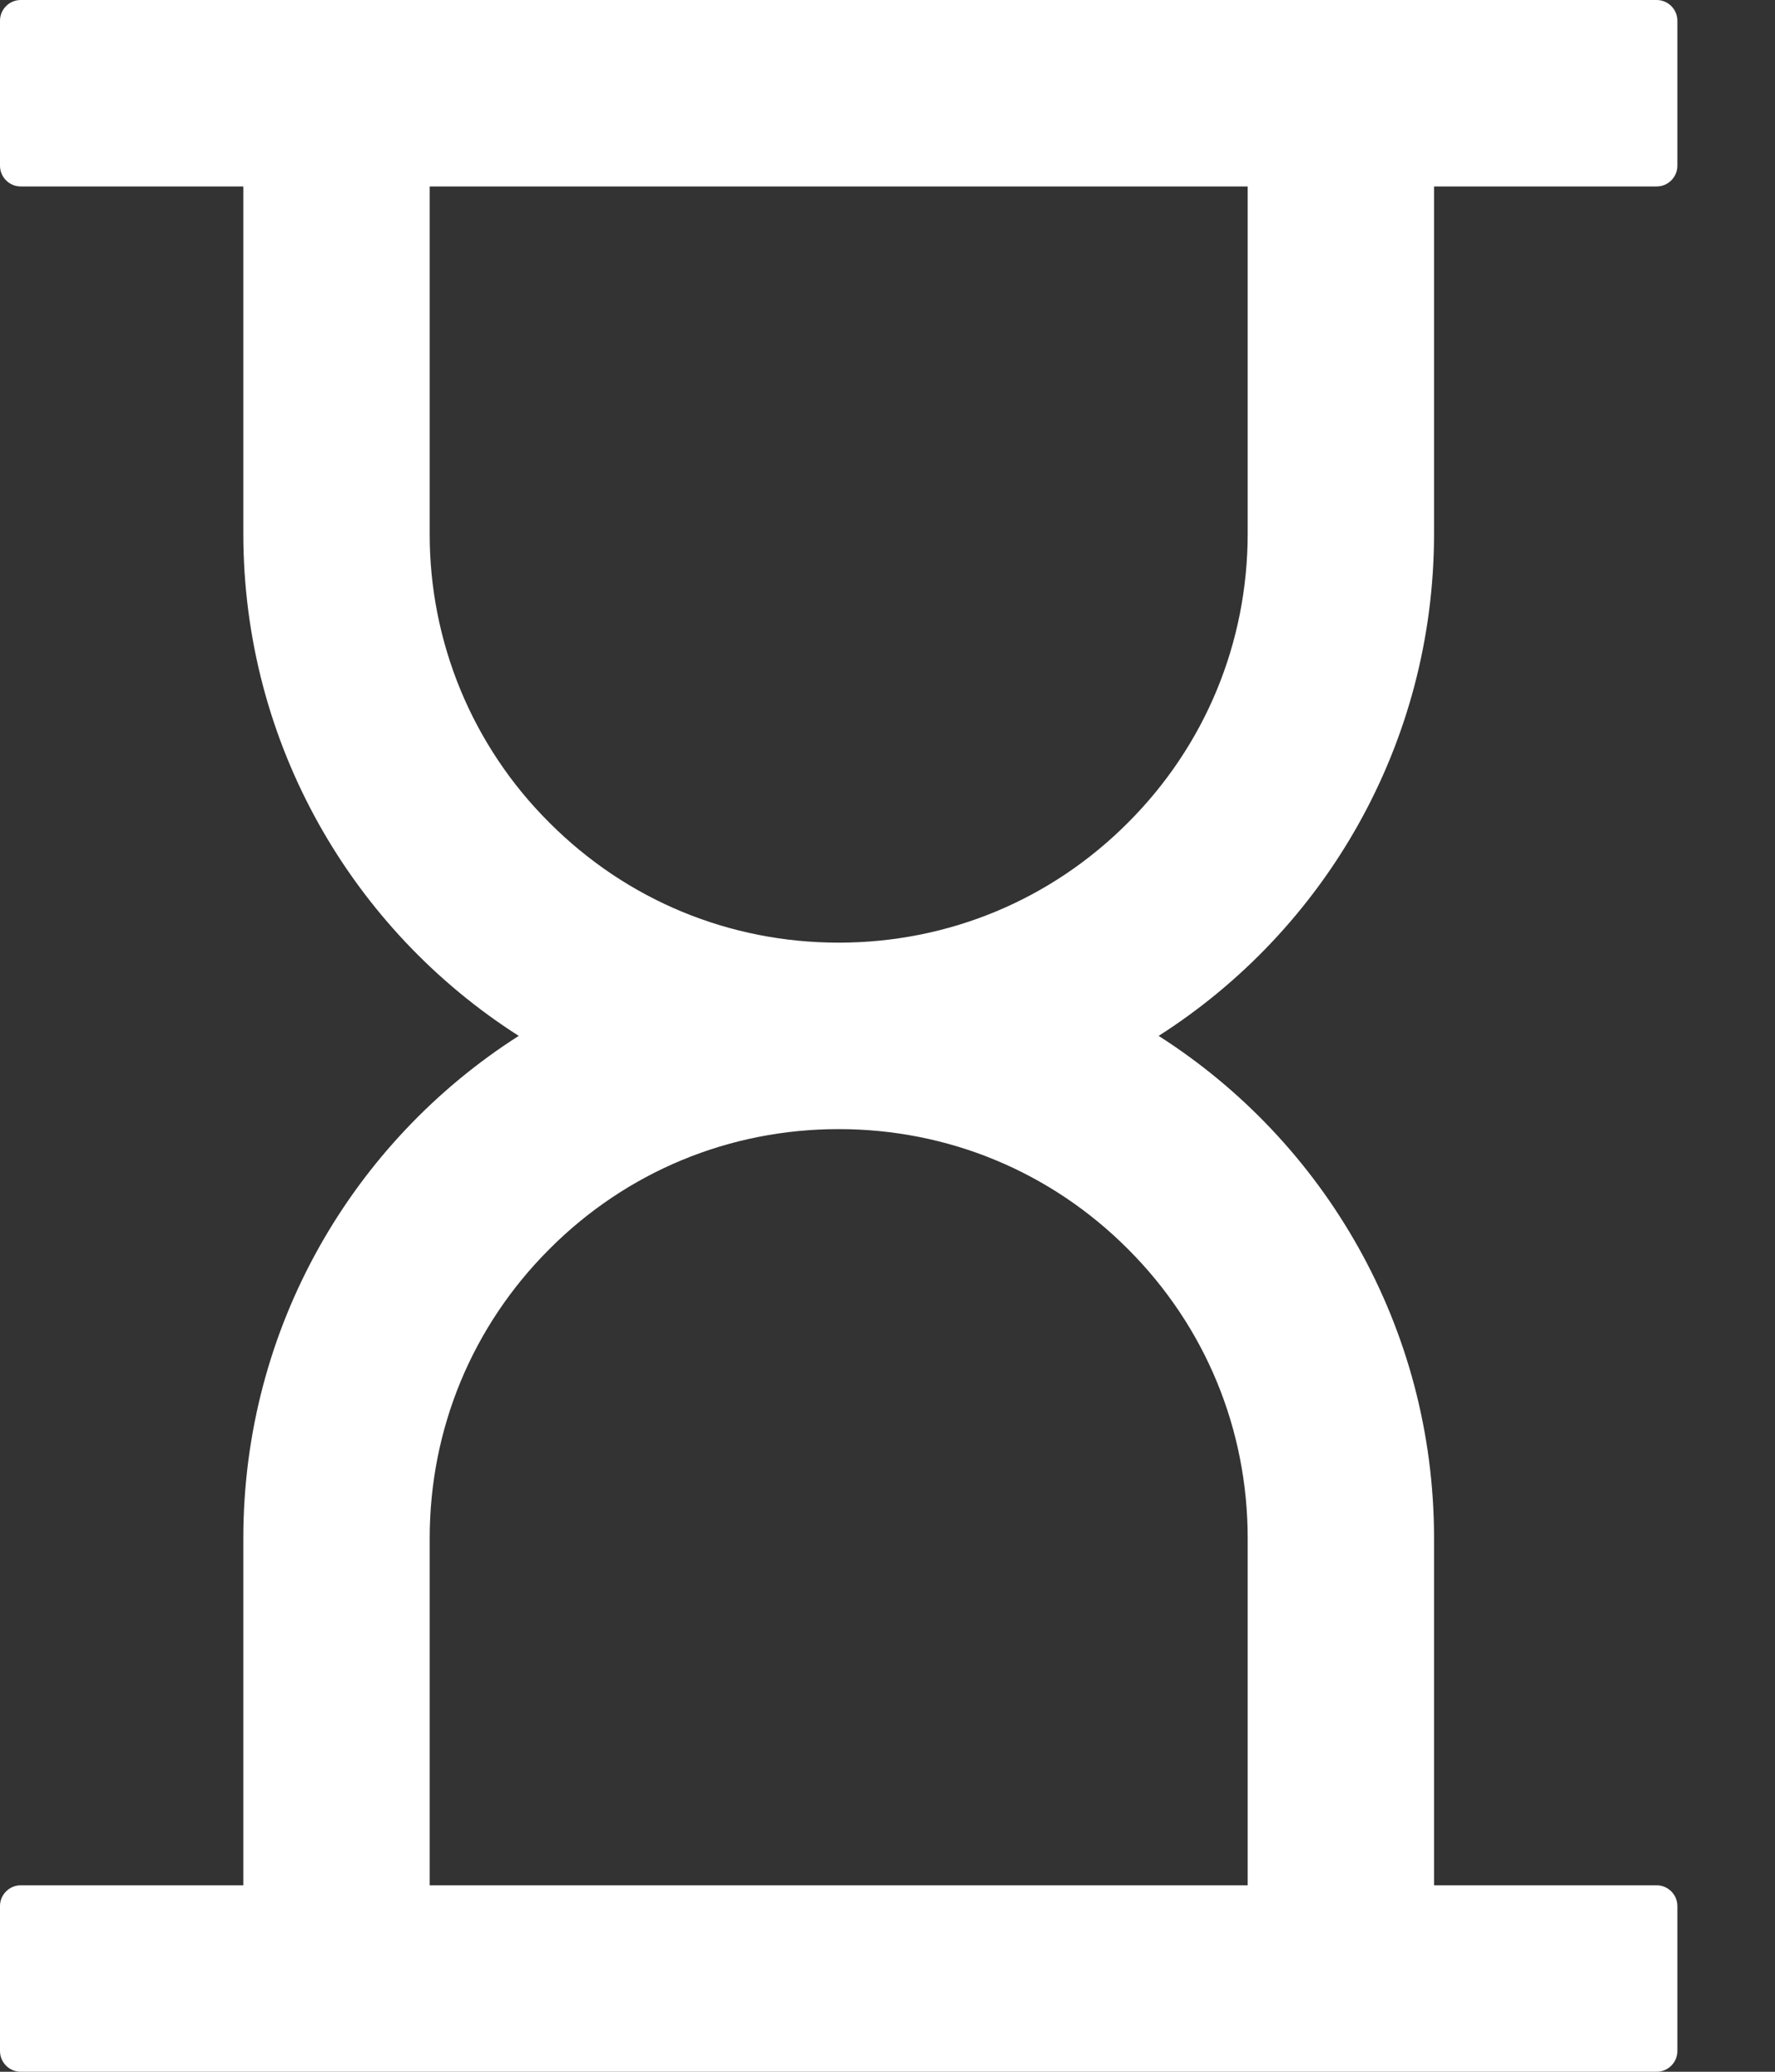 <svg width="12" height="14" viewBox="0 0 12 14" fill="none" xmlns="http://www.w3.org/2000/svg">
<rect x="0" y="0" width="12" height="14" fill="#333333" stroke="none"/>
<path d="M9.695 3.605V1.26H11.2C11.277 1.26 11.34 1.197 11.34 1.12V0.14C11.34 0.063 11.277 0 11.2 0H0.14C0.063 0 0 0.063 0 0.14V1.12C0 1.197 0.063 1.26 0.14 1.26H1.645V3.605C1.645 5.031 2.387 6.286 3.507 7C2.387 7.714 1.645 8.969 1.645 10.395V12.74H0.14C0.063 12.74 0 12.803 0 12.88V13.86C0 13.937 0.063 14 0.14 14H11.2C11.277 14 11.34 13.937 11.34 13.86V12.88C11.34 12.803 11.277 12.74 11.2 12.74H9.695V10.395C9.695 8.969 8.953 7.714 7.833 7C8.953 6.286 9.695 5.031 9.695 3.605ZM8.435 10.395V12.74H2.905V10.395C2.905 9.656 3.192 8.962 3.715 8.44C4.237 7.917 4.931 7.63 5.67 7.63C6.409 7.63 7.103 7.917 7.625 8.44C8.148 8.962 8.435 9.656 8.435 10.395ZM8.435 3.605C8.435 4.343 8.148 5.038 7.625 5.56C7.103 6.083 6.409 6.37 5.67 6.37C4.931 6.37 4.237 6.083 3.715 5.56C3.457 5.304 3.253 4.999 3.114 4.664C2.975 4.328 2.904 3.968 2.905 3.605V1.26H8.435V3.605Z" fill="white"/>
</svg>
